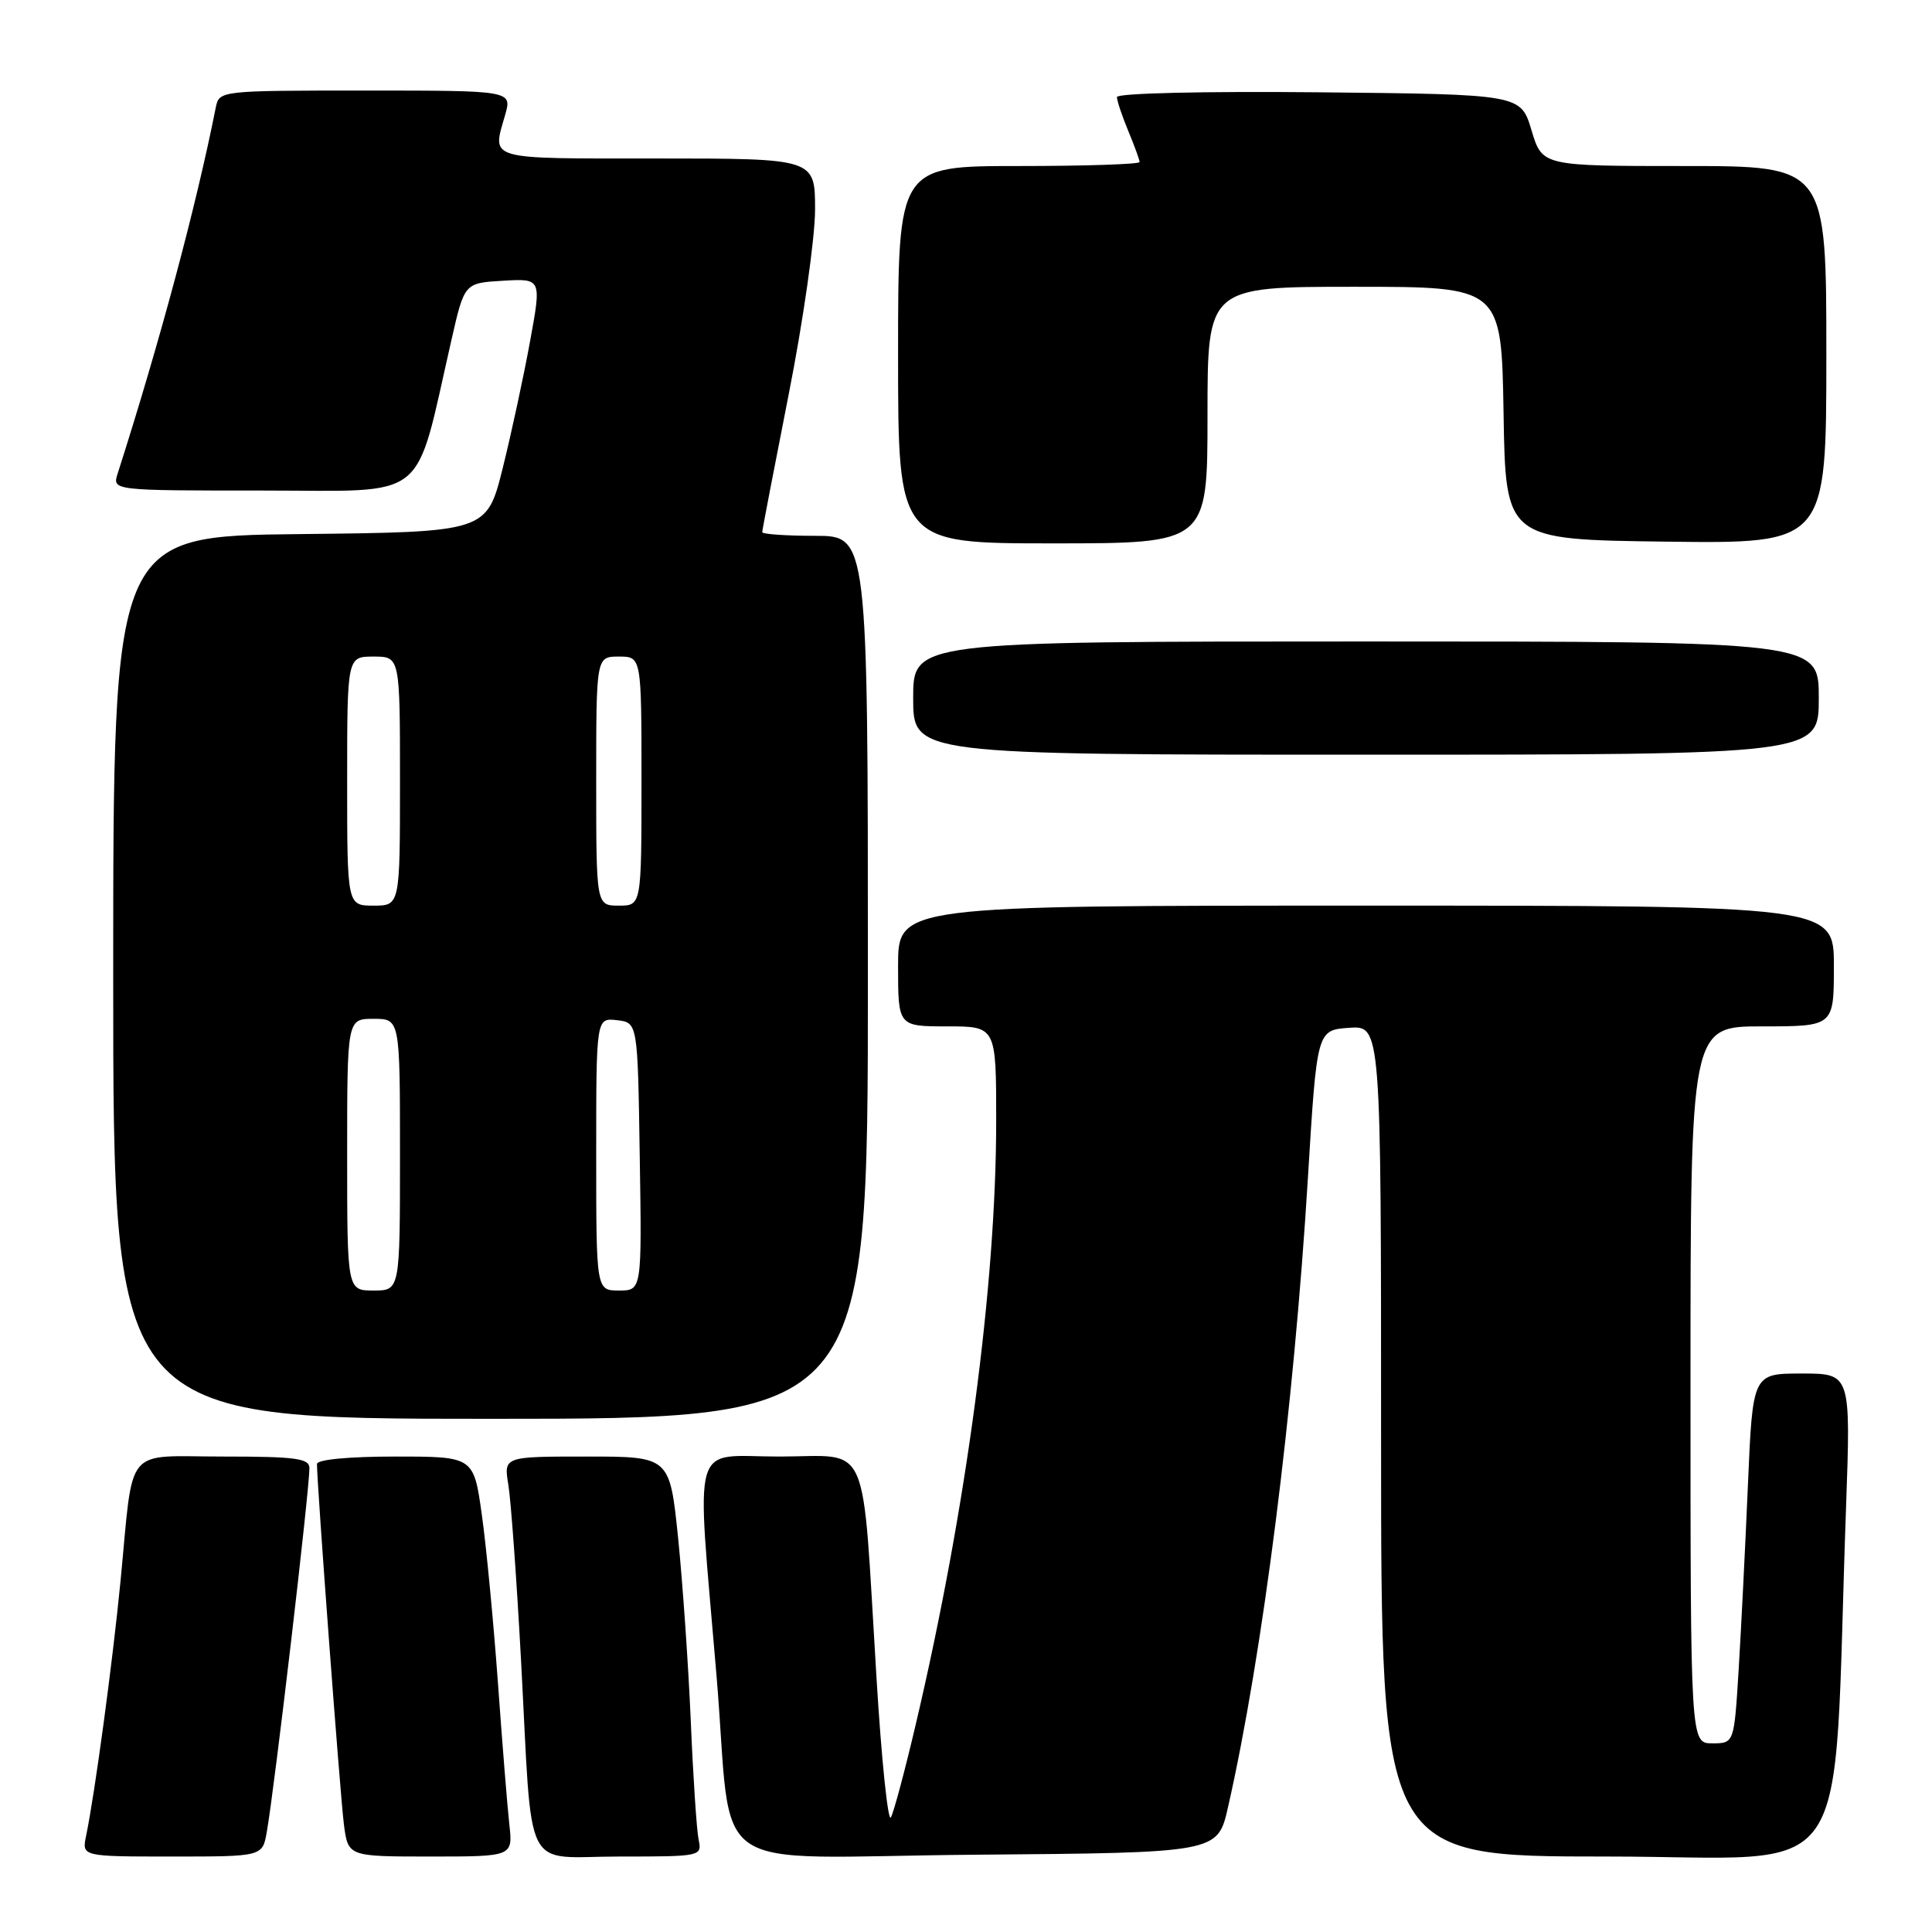 <?xml version="1.0" encoding="UTF-8" standalone="no"?>
<!DOCTYPE svg PUBLIC "-//W3C//DTD SVG 1.1//EN" "http://www.w3.org/Graphics/SVG/1.1/DTD/svg11.dtd" >
<svg xmlns="http://www.w3.org/2000/svg" xmlns:xlink="http://www.w3.org/1999/xlink" version="1.1" viewBox="0 0 256 256">
 <g >
 <path fill="currentColor"
d=" M 35.35 242.75 C 36.38 236.93 41.00 197.50 41.00 194.54 C 41.00 193.24 39.20 193.00 29.58 193.00 C 16.28 193.00 17.74 191.23 15.97 209.50 C 14.93 220.19 12.57 237.68 11.41 243.25 C 10.84 246.00 10.84 246.00 22.81 246.00 C 34.78 246.00 34.78 246.00 35.35 242.75 Z  M 67.49 241.75 C 67.23 239.41 66.55 230.97 65.98 223.00 C 65.40 215.03 64.45 205.01 63.85 200.75 C 62.77 193.00 62.77 193.00 52.38 193.00 C 46.21 193.00 42.00 193.40 42.00 193.99 C 42.00 196.73 45.09 238.08 45.57 241.75 C 46.12 246.00 46.12 246.00 57.04 246.00 C 67.96 246.00 67.96 246.00 67.49 241.75 Z  M 92.57 243.75 C 92.31 242.51 91.84 235.43 91.53 228.00 C 91.21 220.57 90.45 209.66 89.85 203.75 C 88.74 193.00 88.74 193.00 77.74 193.00 C 66.74 193.00 66.74 193.00 67.36 196.75 C 67.70 198.81 68.46 209.28 69.04 220.00 C 70.60 248.99 69.10 246.00 82.06 246.00 C 92.92 246.00 93.03 245.98 92.57 243.75 Z  M 162.71 239.50 C 167.29 219.36 171.43 186.75 173.31 156.00 C 174.50 136.50 174.50 136.50 178.75 136.19 C 183.00 135.89 183.00 135.89 183.00 190.94 C 183.00 246.00 183.00 246.00 212.88 246.00 C 246.40 246.00 242.76 251.30 244.61 199.75 C 245.24 182.00 245.24 182.00 238.74 182.00 C 232.24 182.00 232.24 182.00 231.61 196.75 C 231.26 204.86 230.71 215.89 230.38 221.25 C 229.78 231.00 229.78 231.00 226.89 231.00 C 224.00 231.00 224.00 231.00 224.00 183.50 C 224.00 136.00 224.00 136.00 233.50 136.00 C 243.00 136.00 243.00 136.00 243.00 128.00 C 243.00 120.00 243.00 120.00 181.00 120.00 C 119.00 120.00 119.00 120.00 119.00 128.00 C 119.00 136.00 119.00 136.00 125.50 136.00 C 132.00 136.00 132.00 136.00 132.00 148.53 C 132.00 170.32 128.04 200.02 121.34 228.50 C 119.92 234.55 118.44 240.09 118.05 240.81 C 117.67 241.54 116.80 233.21 116.14 222.31 C 114.15 189.95 115.50 193.00 103.24 193.00 C 91.38 193.00 92.25 189.94 94.94 222.00 C 97.23 249.25 92.64 246.06 129.24 245.76 C 161.34 245.50 161.34 245.50 162.71 239.50 Z  M 115.00 129.50 C 115.00 71.00 115.00 71.00 108.00 71.00 C 104.15 71.00 101.00 70.78 101.00 70.51 C 101.00 70.24 102.58 62.04 104.50 52.29 C 106.43 42.54 108.00 31.51 108.00 27.78 C 108.00 21.00 108.00 21.00 87.00 21.00 C 64.24 21.00 65.20 21.28 66.93 15.24 C 67.86 12.00 67.86 12.00 48.45 12.00 C 29.12 12.00 29.04 12.01 28.59 14.25 C 26.00 27.31 21.18 45.29 15.59 62.75 C 14.87 65.00 14.87 65.00 34.82 65.00 C 57.15 65.00 54.83 66.85 59.83 45.00 C 61.54 37.50 61.54 37.50 66.65 37.20 C 71.76 36.90 71.76 36.90 70.24 45.20 C 69.41 49.77 67.78 57.33 66.62 62.00 C 64.50 70.50 64.50 70.50 39.75 70.77 C 15.00 71.03 15.00 71.03 15.00 129.52 C 15.00 188.00 15.00 188.00 65.00 188.00 C 115.00 188.00 115.00 188.00 115.00 129.50 Z  M 241.00 92.50 C 241.00 85.00 241.00 85.00 181.00 85.00 C 121.00 85.00 121.00 85.00 121.00 92.50 C 121.00 100.00 121.00 100.00 181.00 100.00 C 241.00 100.00 241.00 100.00 241.00 92.50 Z  M 160.00 55.00 C 160.00 38.00 160.00 38.00 179.48 38.00 C 198.95 38.00 198.95 38.00 199.23 54.75 C 199.50 71.50 199.50 71.50 220.75 71.77 C 242.00 72.04 242.00 72.04 242.00 47.02 C 242.00 22.00 242.00 22.00 223.18 22.00 C 204.35 22.00 204.35 22.00 202.93 17.25 C 201.50 12.50 201.50 12.50 174.75 12.23 C 159.49 12.08 148.00 12.35 148.00 12.86 C 148.00 13.35 148.68 15.37 149.50 17.35 C 150.32 19.32 151.00 21.18 151.00 21.47 C 151.00 21.76 143.80 22.00 135.00 22.00 C 119.00 22.00 119.00 22.00 119.00 47.00 C 119.00 72.00 119.00 72.00 139.50 72.00 C 160.00 72.00 160.00 72.00 160.00 55.00 Z  M 46.00 153.00 C 46.00 135.00 46.00 135.00 49.50 135.00 C 53.00 135.00 53.00 135.00 53.00 153.00 C 53.00 171.00 53.00 171.00 49.50 171.00 C 46.00 171.00 46.00 171.00 46.00 153.00 Z  M 79.00 152.93 C 79.00 134.87 79.00 134.87 81.75 135.18 C 84.50 135.50 84.50 135.50 84.77 153.25 C 85.05 171.00 85.05 171.00 82.02 171.00 C 79.00 171.00 79.00 171.00 79.00 152.93 Z  M 46.00 103.50 C 46.00 87.00 46.00 87.00 49.50 87.00 C 53.00 87.00 53.00 87.00 53.00 103.50 C 53.00 120.00 53.00 120.00 49.50 120.00 C 46.00 120.00 46.00 120.00 46.00 103.50 Z  M 79.00 103.50 C 79.00 87.00 79.00 87.00 82.00 87.00 C 85.00 87.00 85.00 87.00 85.00 103.50 C 85.00 120.00 85.00 120.00 82.00 120.00 C 79.00 120.00 79.00 120.00 79.00 103.50 Z "/>
</g>
</svg>